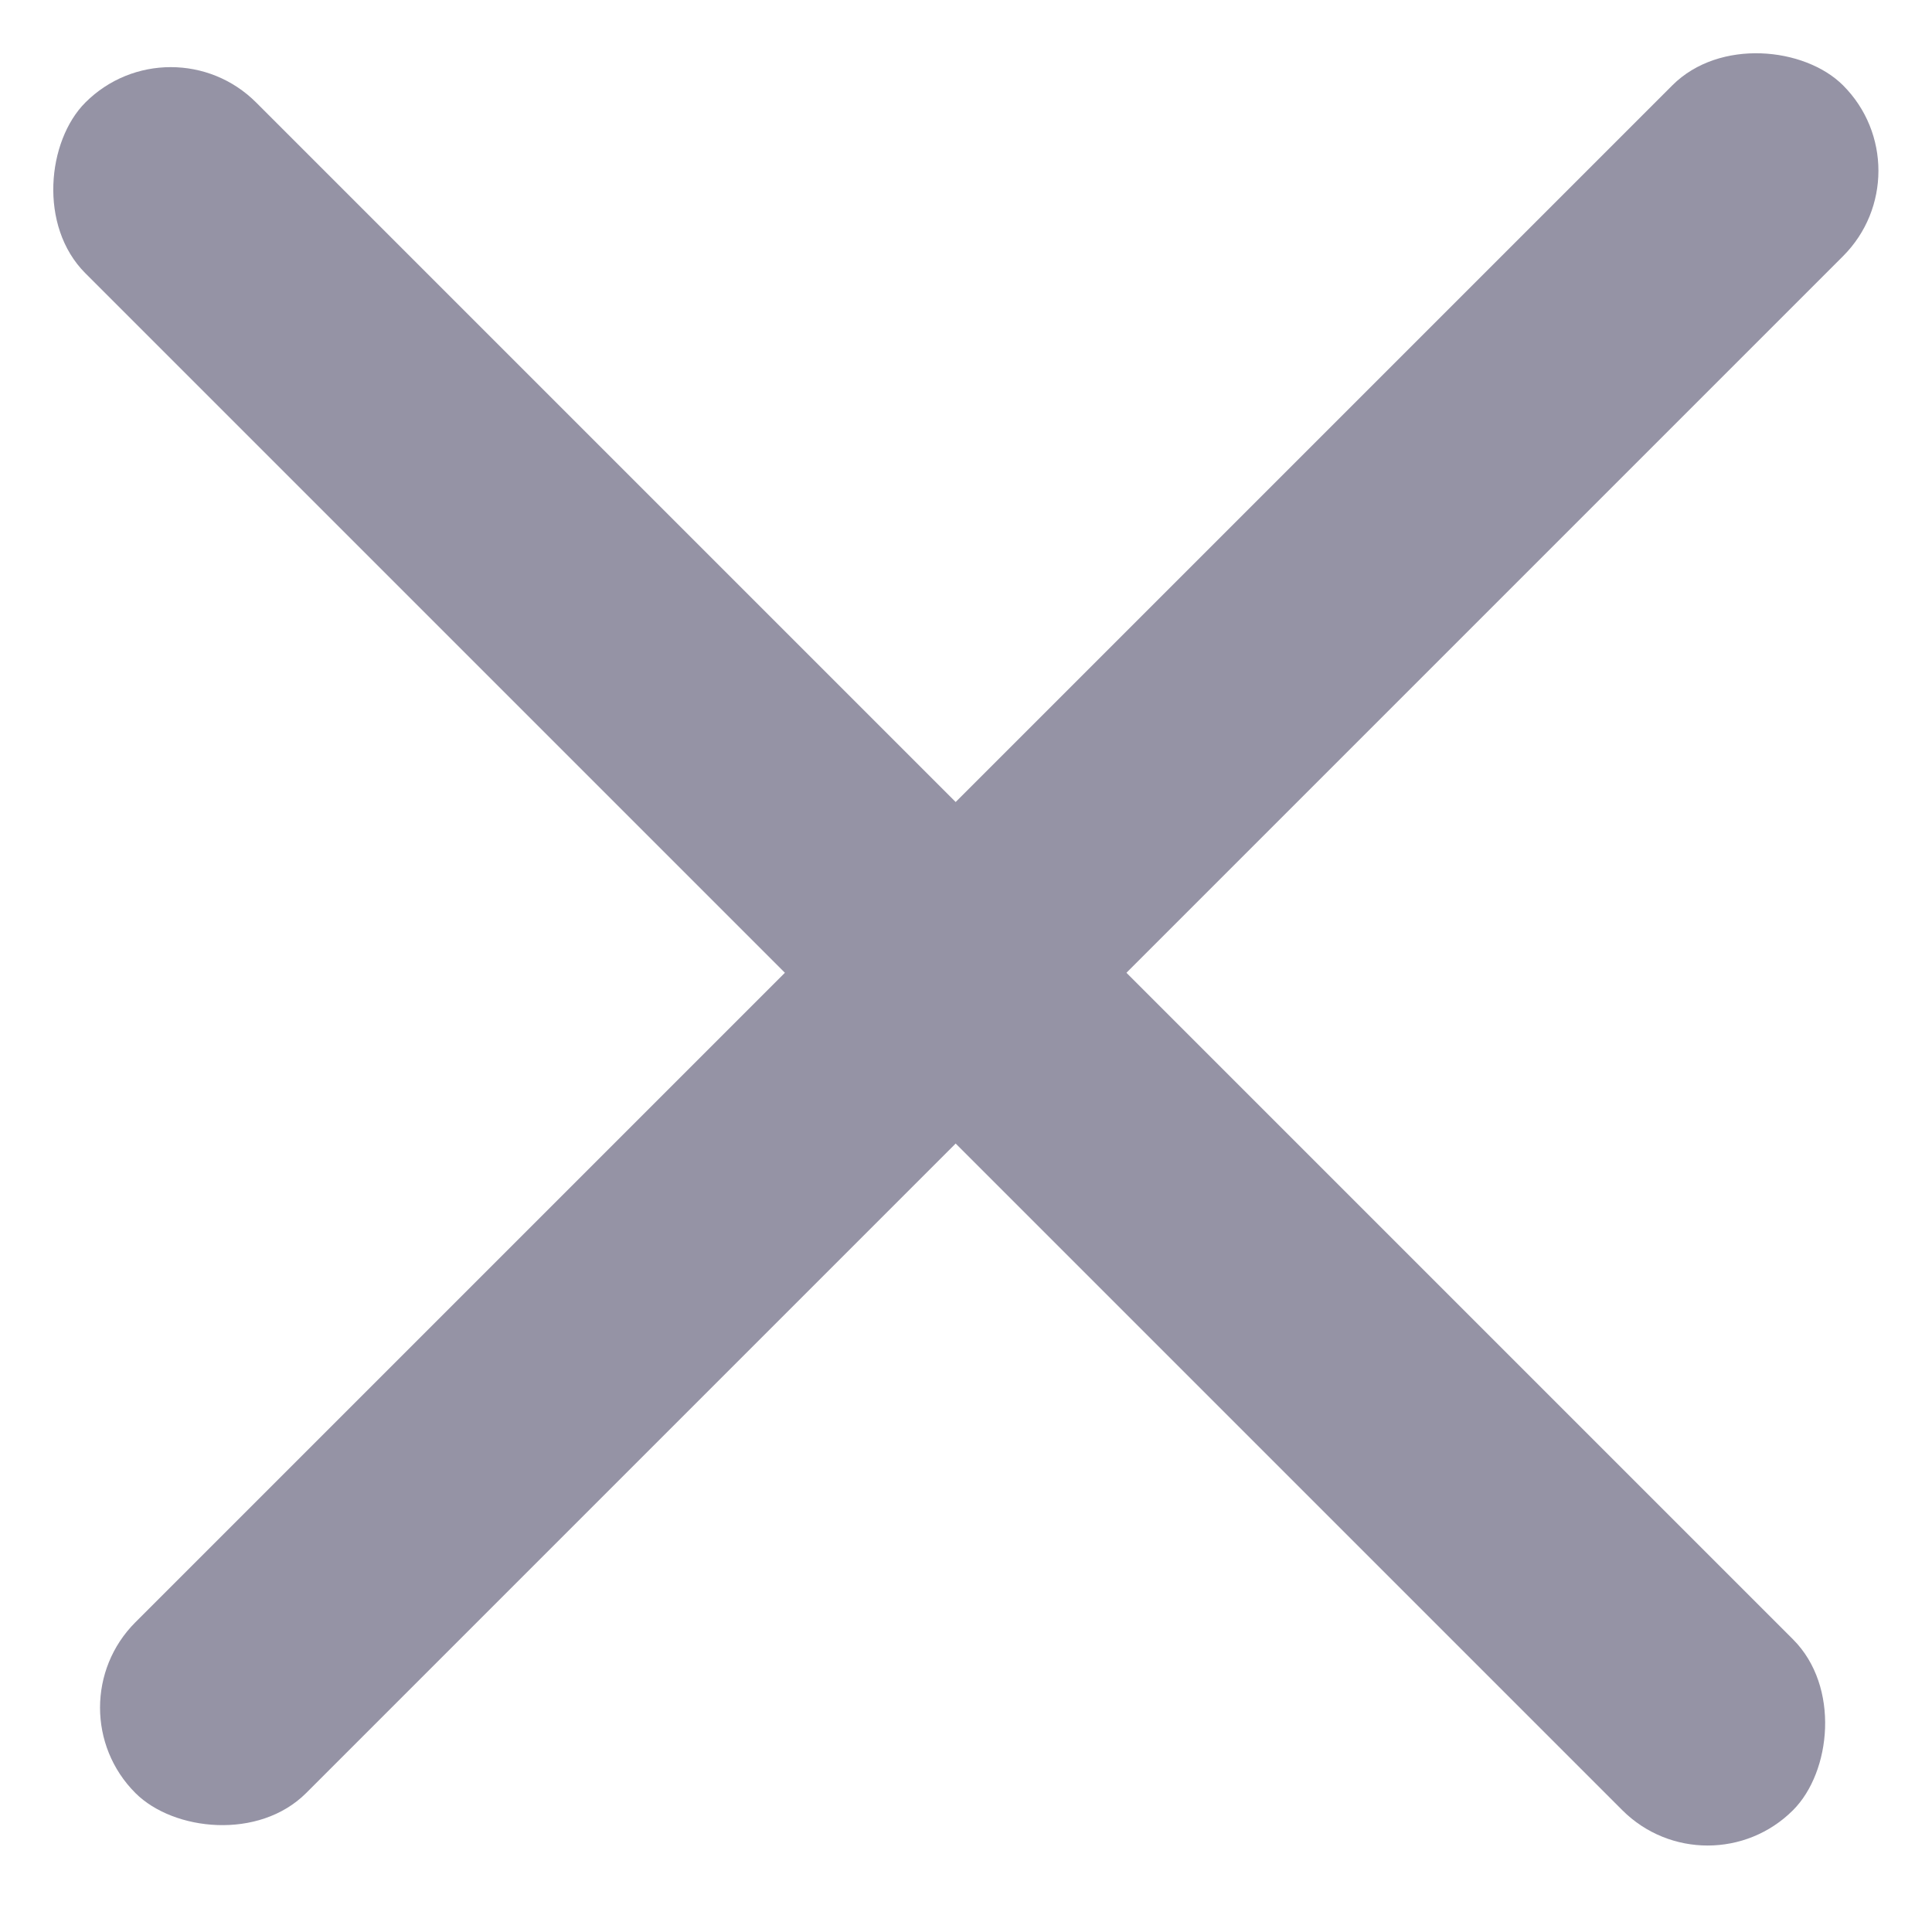 <svg width="16" height="16" fill="none" xmlns="http://www.w3.org/2000/svg"><rect width="20" height="2" rx="1" transform="rotate(45 .536 1.778)" fill="#9593A5"/><rect width="20" height="2" rx="1" transform="rotate(-45 17.278 6.571)" fill="#9593A5"/></svg>